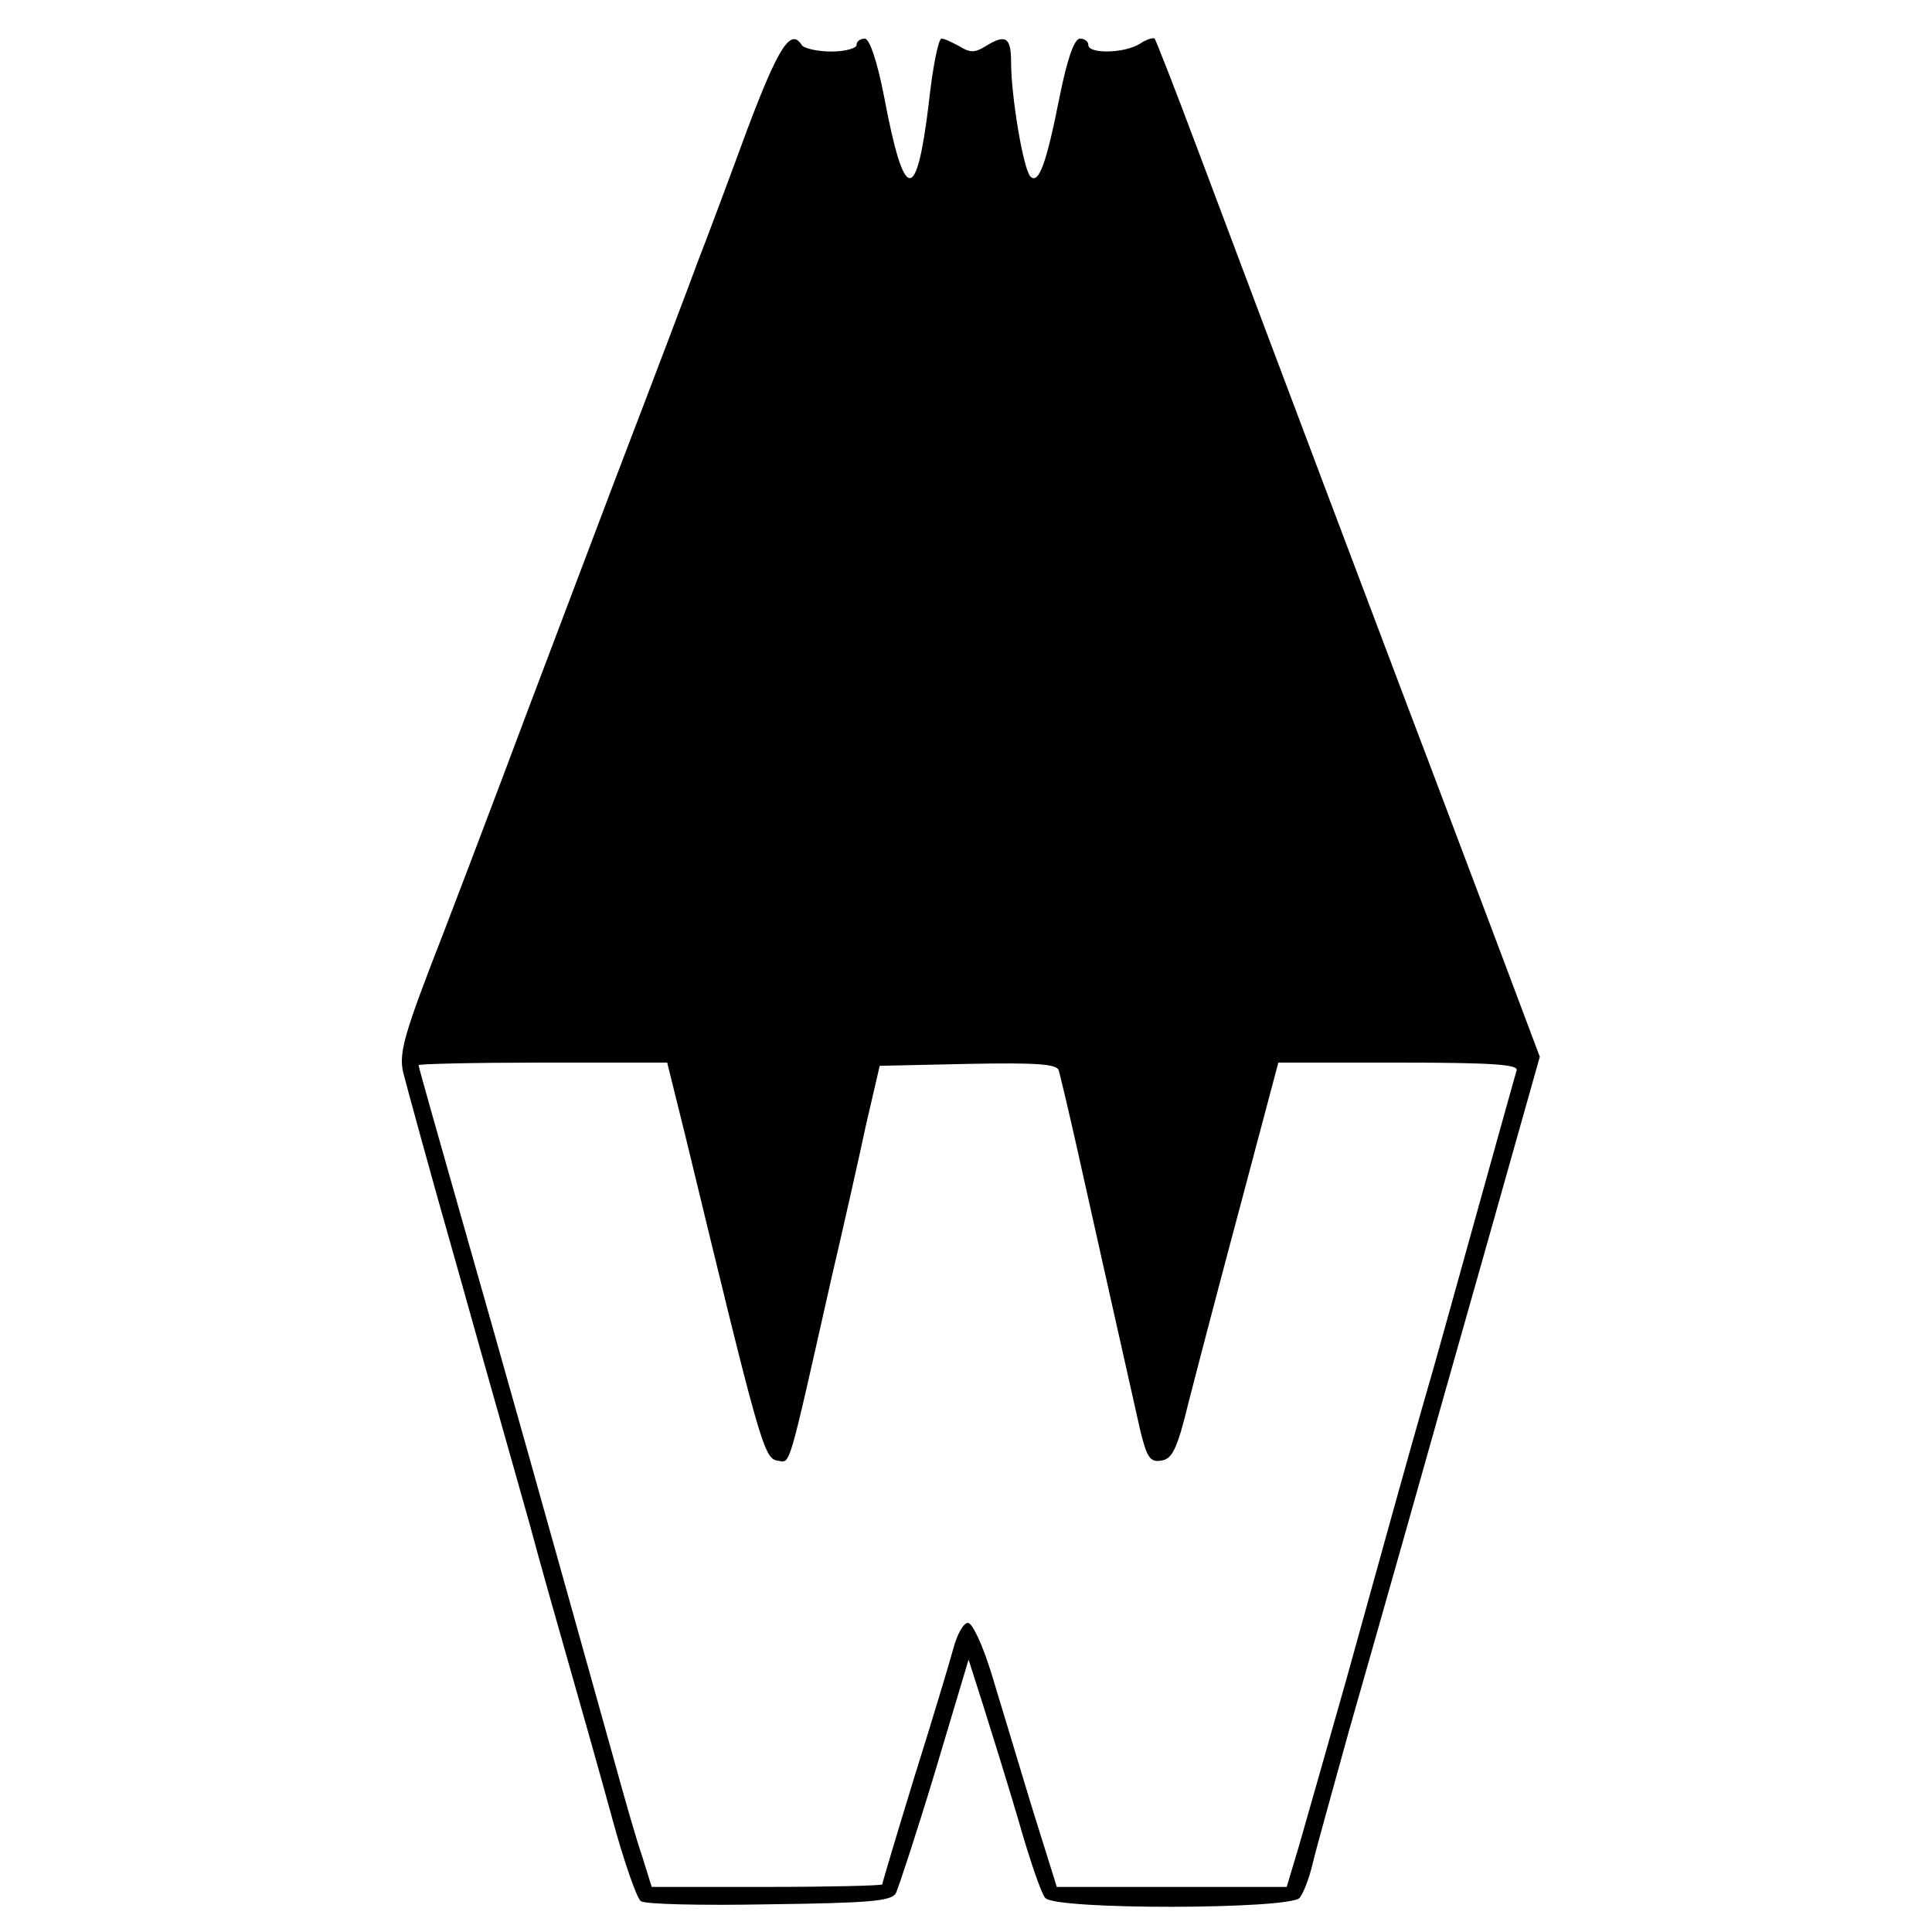 <?xml version="1.0" standalone="no"?>
<!DOCTYPE svg PUBLIC "-//W3C//DTD SVG 20010904//EN"
 "http://www.w3.org/TR/2001/REC-SVG-20010904/DTD/svg10.dtd">
<svg version="1.0" xmlns="http://www.w3.org/2000/svg"
 width="300pt" height="300pt" viewBox="0 0 300 300"
 preserveAspectRatio="xMidYMid meet">
<g transform="translate(0,300) scale(0.1,-0.1)"
fill="#000000" stroke="none">
<path d="M1160 2798 c-29 -79 -63 -170 -76 -203 -12 -33 -70 -186 -129 -340
-58 -154 -135 -356 -170 -450 -35 -93 -78 -206 -95 -250 -62 -159 -71 -189
-64 -220 4 -16 42 -156 86 -310 43 -154 93 -329 110 -390 16 -60 45 -162 63
-225 18 -63 48 -169 66 -235 18 -66 38 -123 44 -127 5 -5 95 -7 199 -5 156 2
190 5 197 17 4 8 32 93 61 189 l52 174 22 -69 c12 -38 37 -118 55 -179 17 -60
36 -116 42 -122 14 -19 380 -18 395 0 6 7 15 31 20 52 5 22 31 114 56 205 26
91 67 235 91 320 24 85 80 284 125 442 l81 287 -65 173 c-36 95 -99 263 -141
373 -70 185 -172 455 -326 865 -34 91 -64 167 -66 170 -2 2 -13 -1 -23 -8 -24
-15 -80 -16 -80 -2 0 6 -6 10 -13 10 -9 0 -20 -32 -32 -92 -20 -101 -32 -135
-45 -122 -11 11 -30 125 -30 177 0 39 -8 45 -40 25 -16 -10 -24 -10 -40 0 -11
6 -23 12 -28 12 -5 0 -14 -46 -20 -102 -19 -156 -38 -153 -69 11 -11 57 -23
91 -30 91 -7 0 -13 -4 -13 -10 0 -5 -18 -10 -39 -10 -22 0 -43 5 -46 10 -17
27 -36 -2 -85 -132z m-95 -1565 c114 -471 121 -498 142 -501 21 -3 15 -23 84
283 18 77 42 183 53 235 l22 95 137 3 c105 2 138 0 141 -10 2 -7 16 -65 30
-128 22 -99 40 -179 97 -433 10 -40 15 -48 32 -45 17 2 25 18 42 88 12 47 48
185 81 308 l59 222 187 0 c145 0 186 -3 183 -12 -2 -7 -20 -71 -40 -143 -60
-215 -85 -307 -105 -375 -22 -77 -51 -181 -120 -430 -29 -102 -61 -215 -72
-253 l-20 -67 -179 0 -178 0 -40 128 c-21 70 -49 162 -62 205 -13 42 -29 77
-36 77 -7 0 -17 -18 -23 -41 -6 -22 -33 -112 -61 -201 -27 -88 -49 -162 -49
-164 0 -2 -81 -4 -179 -4 l-179 0 -15 48 c-9 26 -27 89 -41 140 -110 394 -178
636 -242 860 -35 123 -64 225 -64 228 0 2 87 4 193 4 l193 0 29 -117z"/>
</g>
</svg>
